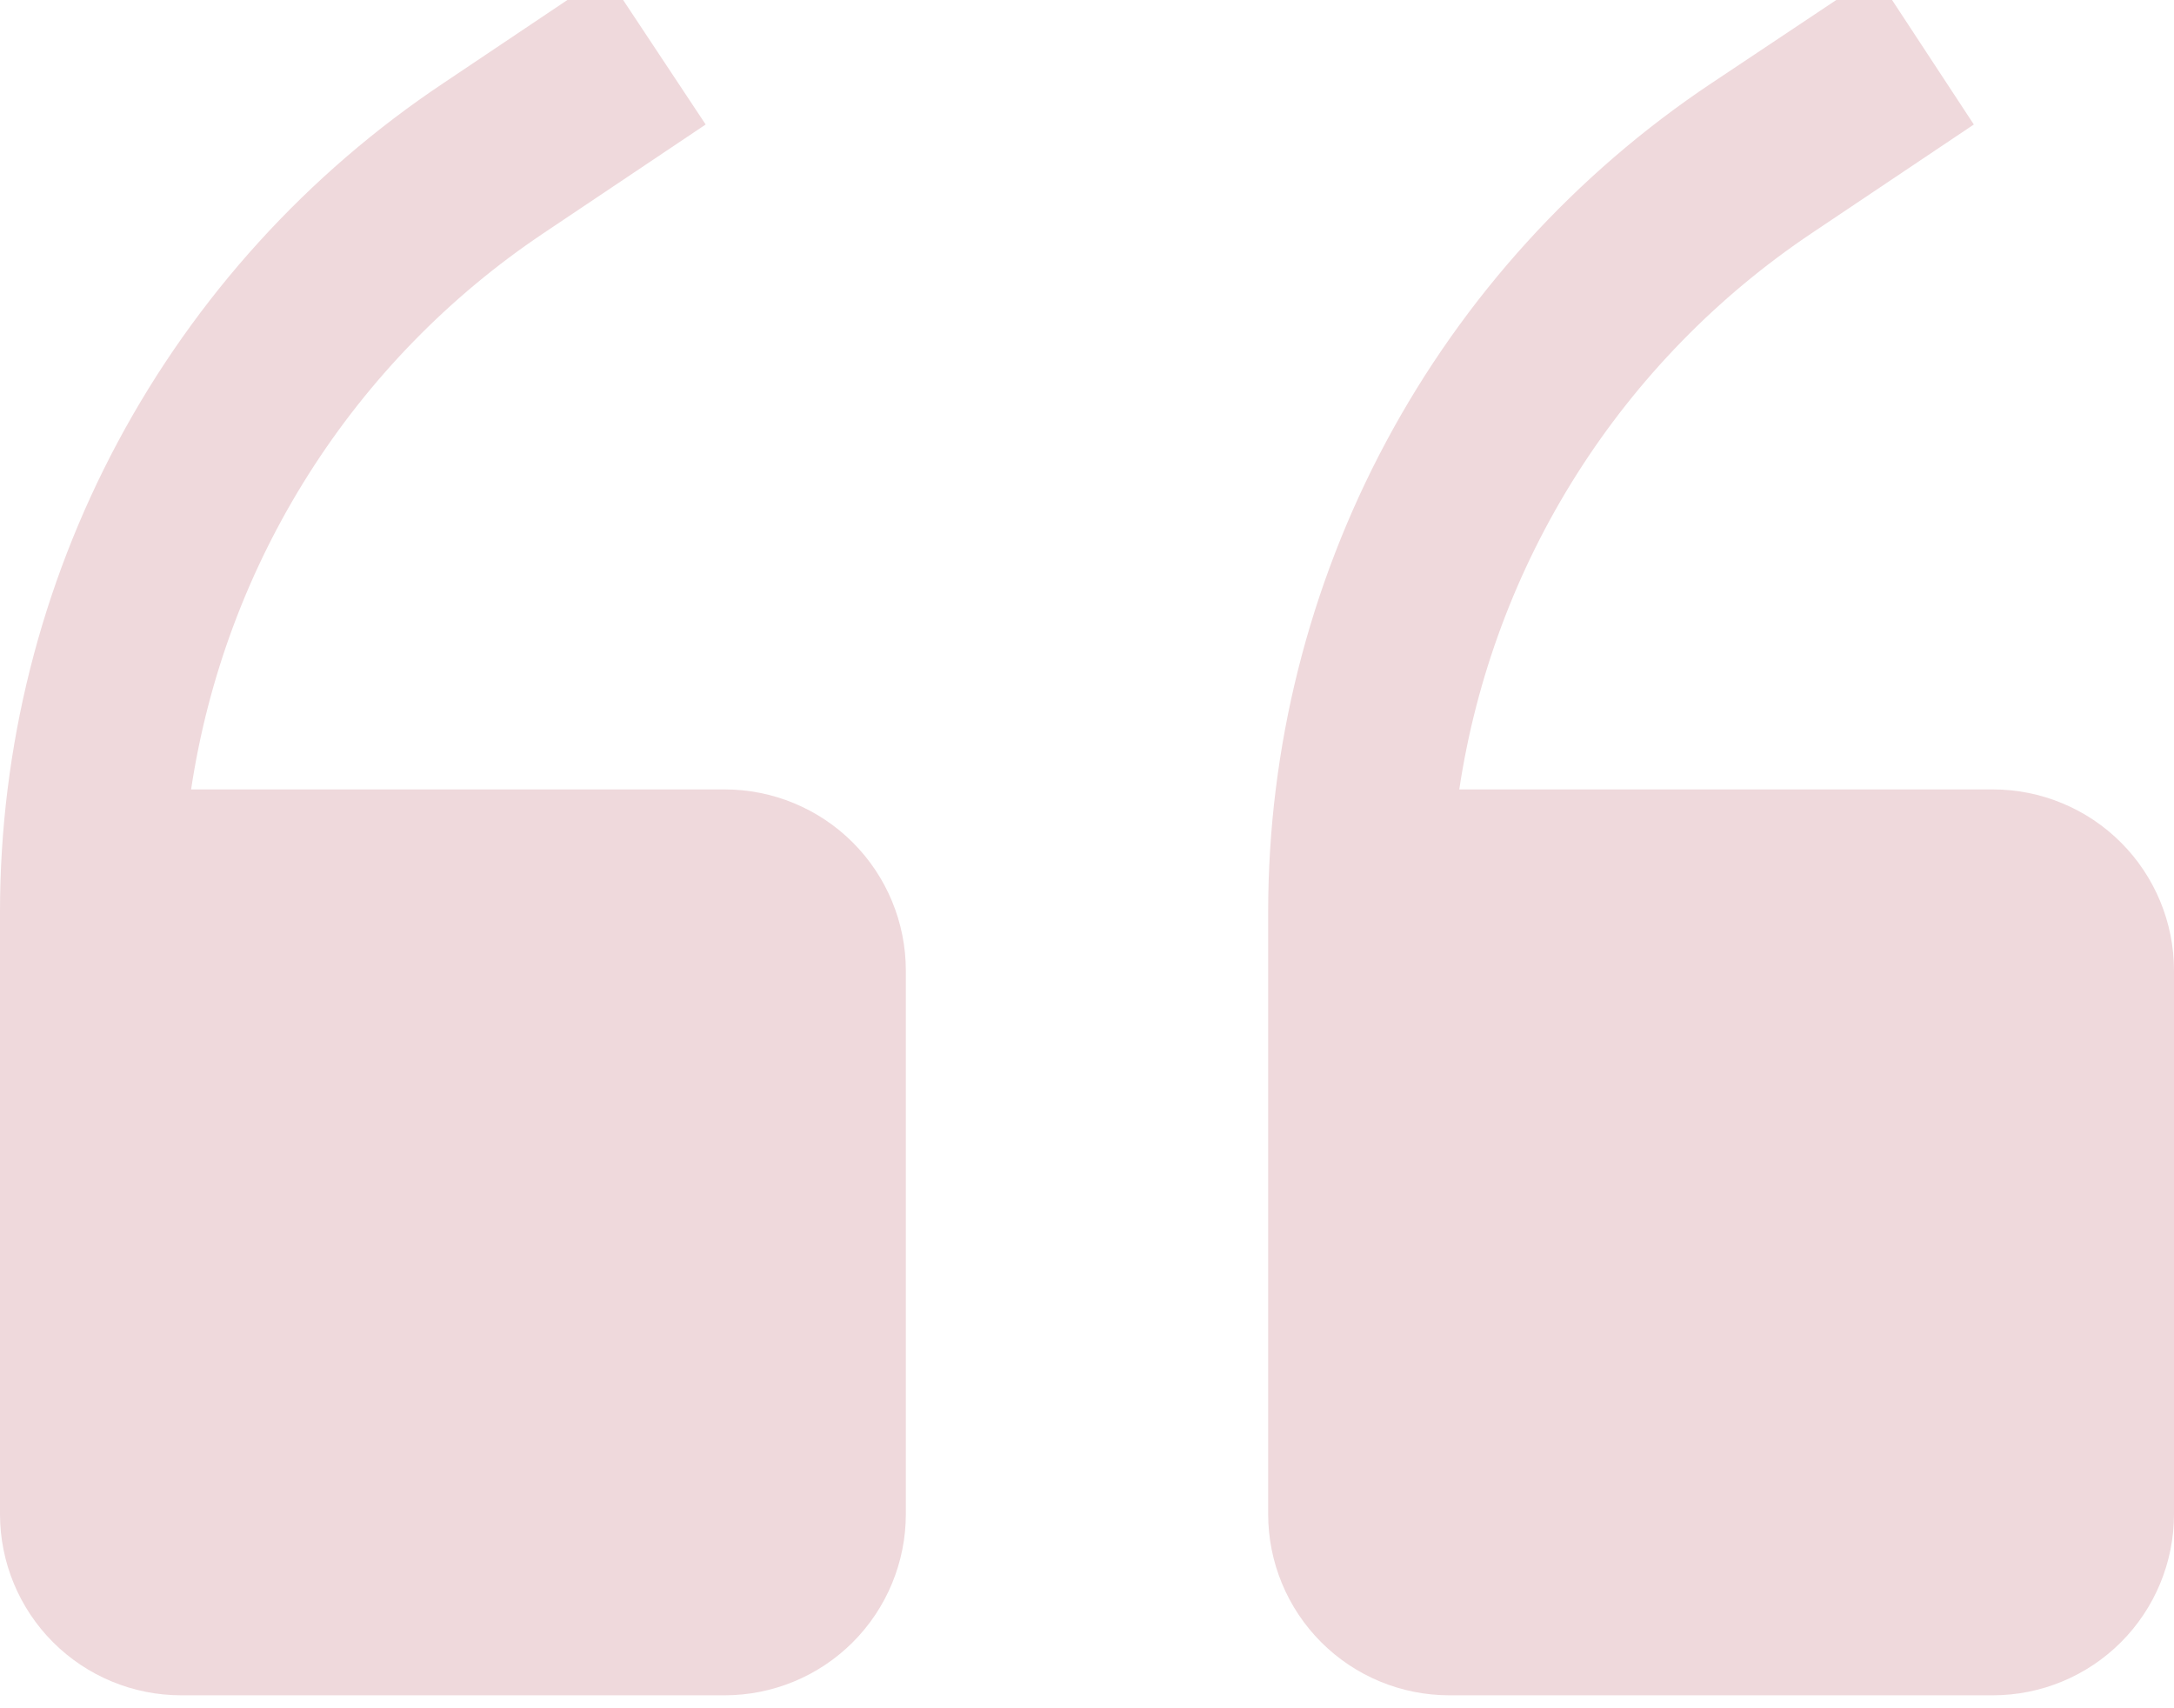 <svg width="42" height="33" viewBox="0 0 42 33" fill="none" xmlns="http://www.w3.org/2000/svg">
<path d="M14 15.25H3.692C4.018 13.084 4.791 11.01 5.963 9.16C7.135 7.31 8.681 5.724 10.5 4.505L13.633 2.405L11.707 -0.5L8.575 1.6C5.938 3.357 3.776 5.738 2.28 8.531C0.784 11.325 0.001 14.444 0 17.613V29.25C0 30.178 0.369 31.069 1.025 31.725C1.681 32.381 2.572 32.75 3.5 32.75H14C14.928 32.75 15.819 32.381 16.475 31.725C17.131 31.069 17.5 30.178 17.5 29.25V18.75C17.5 17.822 17.131 16.931 16.475 16.275C15.819 15.619 14.928 15.25 14 15.25Z" fill="#EFD9DC"/>
<path d="M38.5 15.25H28.192C28.518 13.084 29.291 11.01 30.463 9.16C31.635 7.31 33.181 5.724 35 4.505L38.133 2.405L36.225 -0.5L33.075 1.6C30.438 3.357 28.276 5.738 26.78 8.531C25.284 11.325 24.501 14.444 24.5 17.613V29.25C24.5 30.178 24.869 31.069 25.525 31.725C26.181 32.381 27.072 32.75 28 32.75H38.5C39.428 32.75 40.319 32.381 40.975 31.725C41.631 31.069 42 30.178 42 29.25V18.75C42 17.822 41.631 16.931 40.975 16.275C40.319 15.619 39.428 15.25 38.5 15.25Z" fill="#EFD9DC"/>
</svg>
